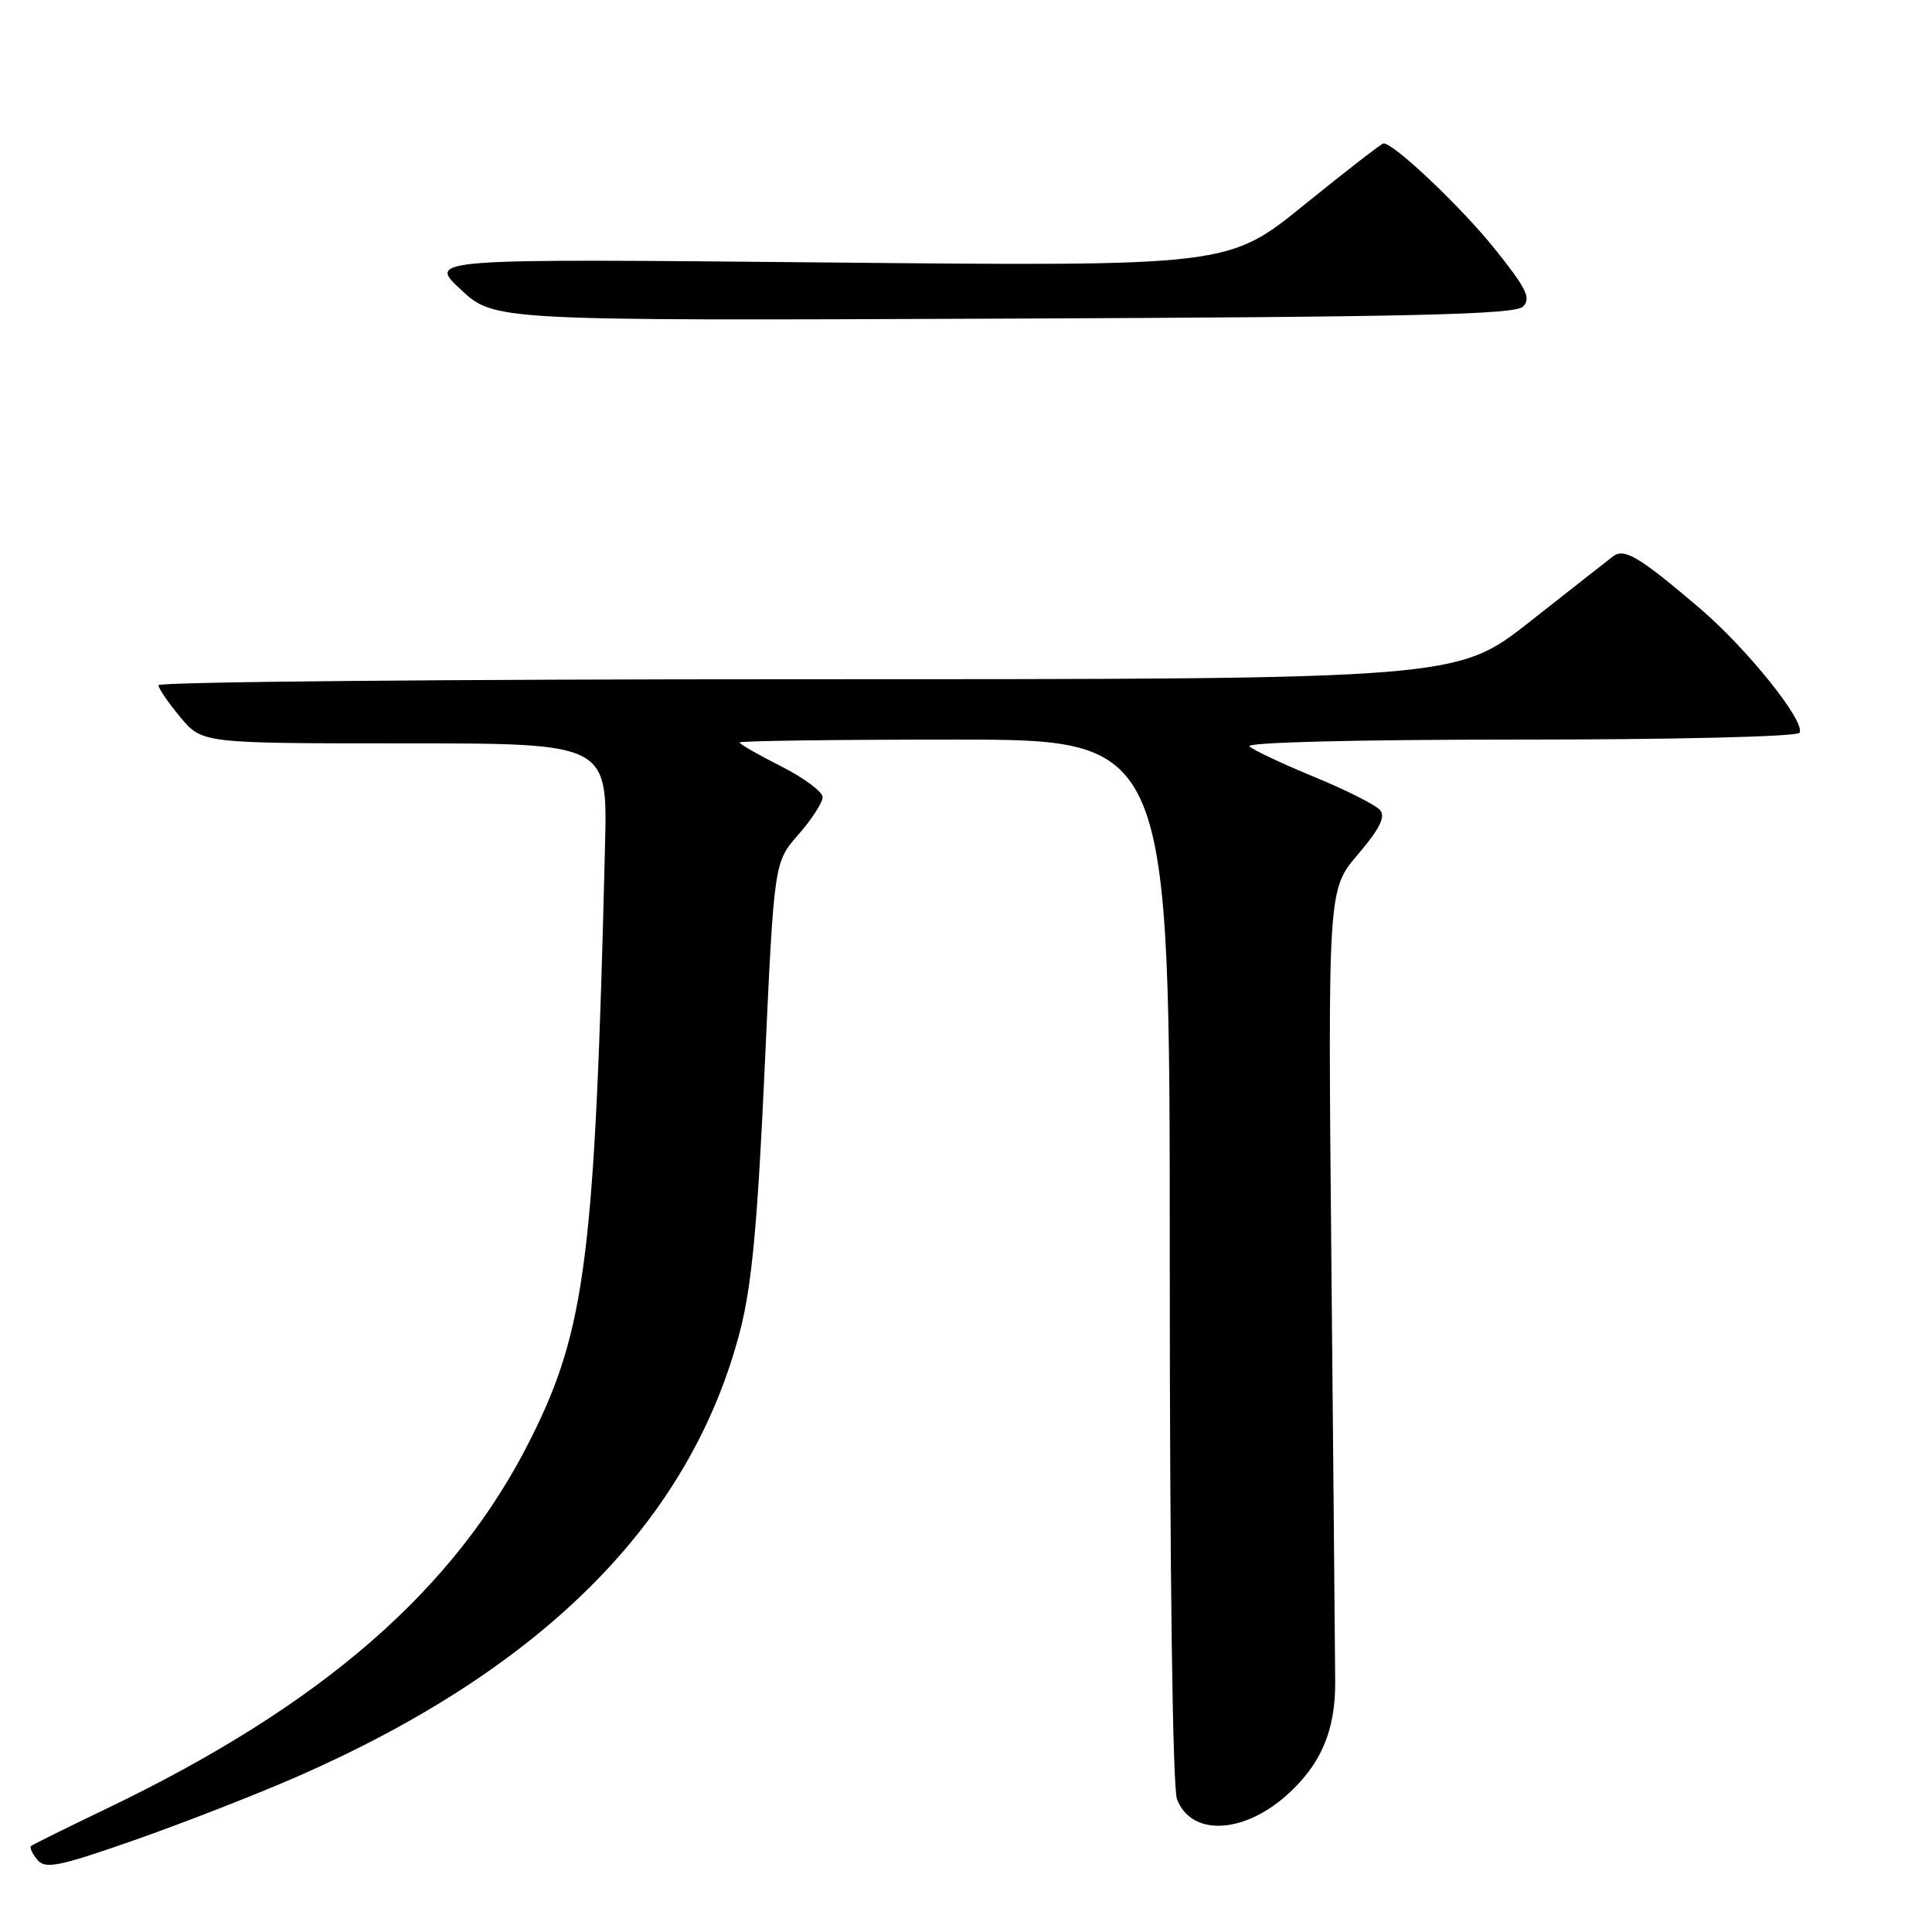 <?xml version="1.0" encoding="UTF-8" standalone="no"?>
<!DOCTYPE svg PUBLIC "-//W3C//DTD SVG 1.1//EN" "http://www.w3.org/Graphics/SVG/1.1/DTD/svg11.dtd" >
<svg xmlns="http://www.w3.org/2000/svg" xmlns:xlink="http://www.w3.org/1999/xlink" version="1.1" viewBox="0 0 256 256">
 <g >
 <path fill="currentColor"
d=" M 39.36 235.42 C 72.07 221.09 91.57 201.46 98.08 176.29 C 99.62 170.31 100.38 162.20 101.33 141.37 C 102.57 114.25 102.57 114.25 105.79 110.59 C 107.55 108.58 109.00 106.34 109.00 105.63 C 109.00 104.91 106.52 103.07 103.50 101.54 C 100.47 100.01 98.00 98.59 98.00 98.38 C 98.00 98.17 110.82 98.00 126.50 98.00 C 155.00 98.00 155.00 98.00 155.00 166.93 C 155.00 208.79 155.38 236.87 155.96 238.41 C 157.81 243.26 164.58 243.06 170.37 237.98 C 174.97 233.94 176.95 229.39 176.92 222.91 C 176.90 219.93 176.68 195.09 176.42 167.69 C 175.95 117.88 175.95 117.88 179.92 113.23 C 182.78 109.88 183.61 108.24 182.88 107.35 C 182.32 106.68 178.41 104.70 174.18 102.96 C 169.96 101.22 166.07 99.39 165.55 98.90 C 164.99 98.37 179.56 98.00 201.24 98.00 C 221.93 98.00 238.12 97.61 238.44 97.10 C 239.31 95.69 231.56 86.01 225.25 80.62 C 217.25 73.79 215.23 72.58 213.74 73.72 C 213.06 74.24 208.12 78.12 202.77 82.33 C 193.05 90.00 193.05 90.00 107.02 90.00 C 59.71 90.00 21.00 90.35 21.00 90.79 C 21.00 91.22 22.31 93.13 23.90 95.04 C 26.80 98.50 26.80 98.50 53.65 98.50 C 80.50 98.50 80.50 98.50 80.17 112.00 C 78.85 166.30 77.63 176.08 70.32 190.66 C 60.34 210.60 42.69 225.96 14.00 239.71 C 8.78 242.22 4.32 244.42 4.11 244.61 C 3.89 244.80 4.27 245.61 4.94 246.42 C 6.00 247.70 7.71 247.36 17.83 243.82 C 24.25 241.57 33.94 237.79 39.36 235.42 Z  M 201.81 40.62 C 202.91 39.52 202.26 38.21 198.00 32.90 C 193.58 27.40 184.72 19.00 183.33 19.00 C 183.08 19.00 178.35 22.66 172.82 27.14 C 162.77 35.29 162.77 35.29 109.70 34.78 C 56.64 34.27 56.64 34.27 61.07 38.38 C 65.50 42.50 65.50 42.50 132.99 42.22 C 187.38 42.00 200.74 41.69 201.81 40.62 Z "/>
</g>
</svg>